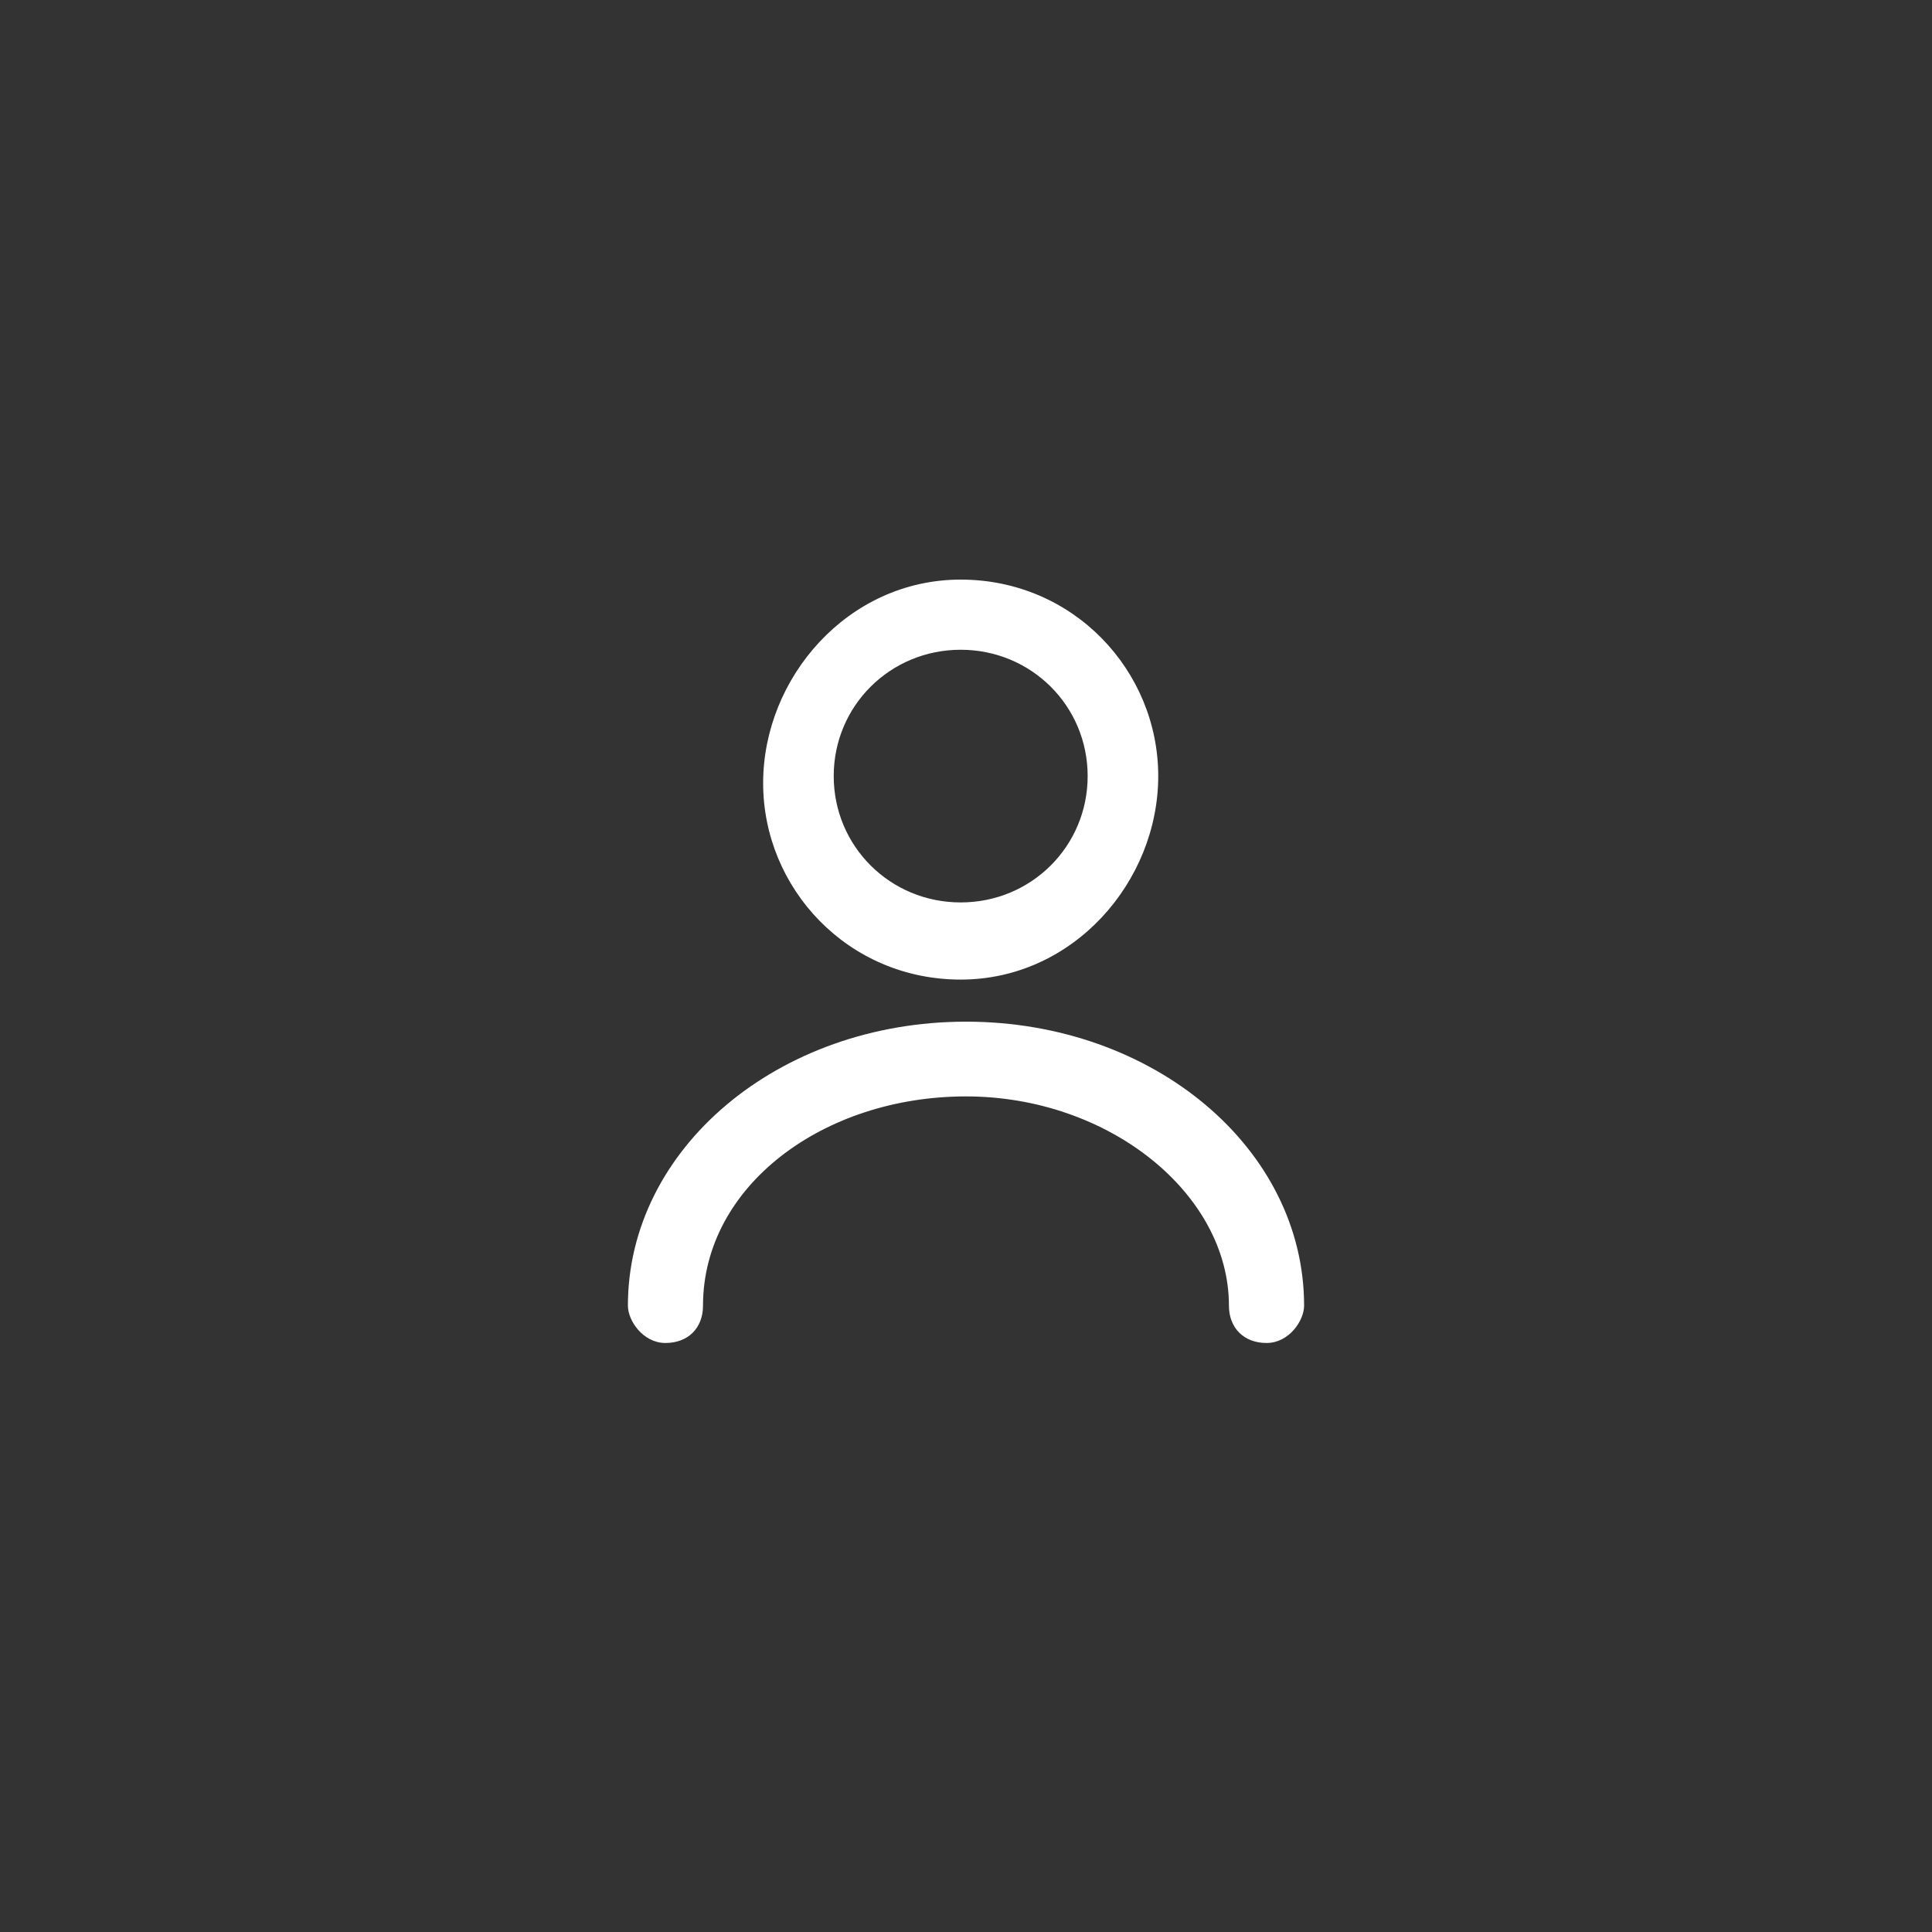 <svg width="32" height="32" viewBox="0 0 32 32" fill="none" xmlns="http://www.w3.org/2000/svg">
<rect x="0" y="0" width="32" height="32" fill="#333333" stroke="none"/>
<path d="M15.912 16.225C14.042 16.225 12.64 14.714 12.64 12.971C12.64 11.227 14.042 9.6 15.912 9.6C17.782 9.6 19.184 11.111 19.184 12.854C19.184 14.598 17.782 16.225 15.912 16.225ZM15.912 10.762C14.743 10.762 13.809 11.692 13.809 12.854C13.809 14.017 14.743 14.947 15.912 14.947C17.081 14.947 18.015 14.017 18.015 12.854C18.015 11.692 17.081 10.762 15.912 10.762Z" fill="white"/>
<path d="M20.978 22.244C20.604 22.244 20.355 21.997 20.355 21.626C20.355 19.769 18.364 18.16 16 18.16C13.636 18.16 11.644 19.645 11.644 21.626C11.644 21.997 11.396 22.244 11.022 22.244C10.649 22.244 10.4 21.873 10.4 21.626C10.4 19.026 12.889 16.922 16 16.922C19.111 16.922 21.6 19.026 21.6 21.626C21.6 21.873 21.351 22.244 20.978 22.244Z" fill="white"/>
</svg>
